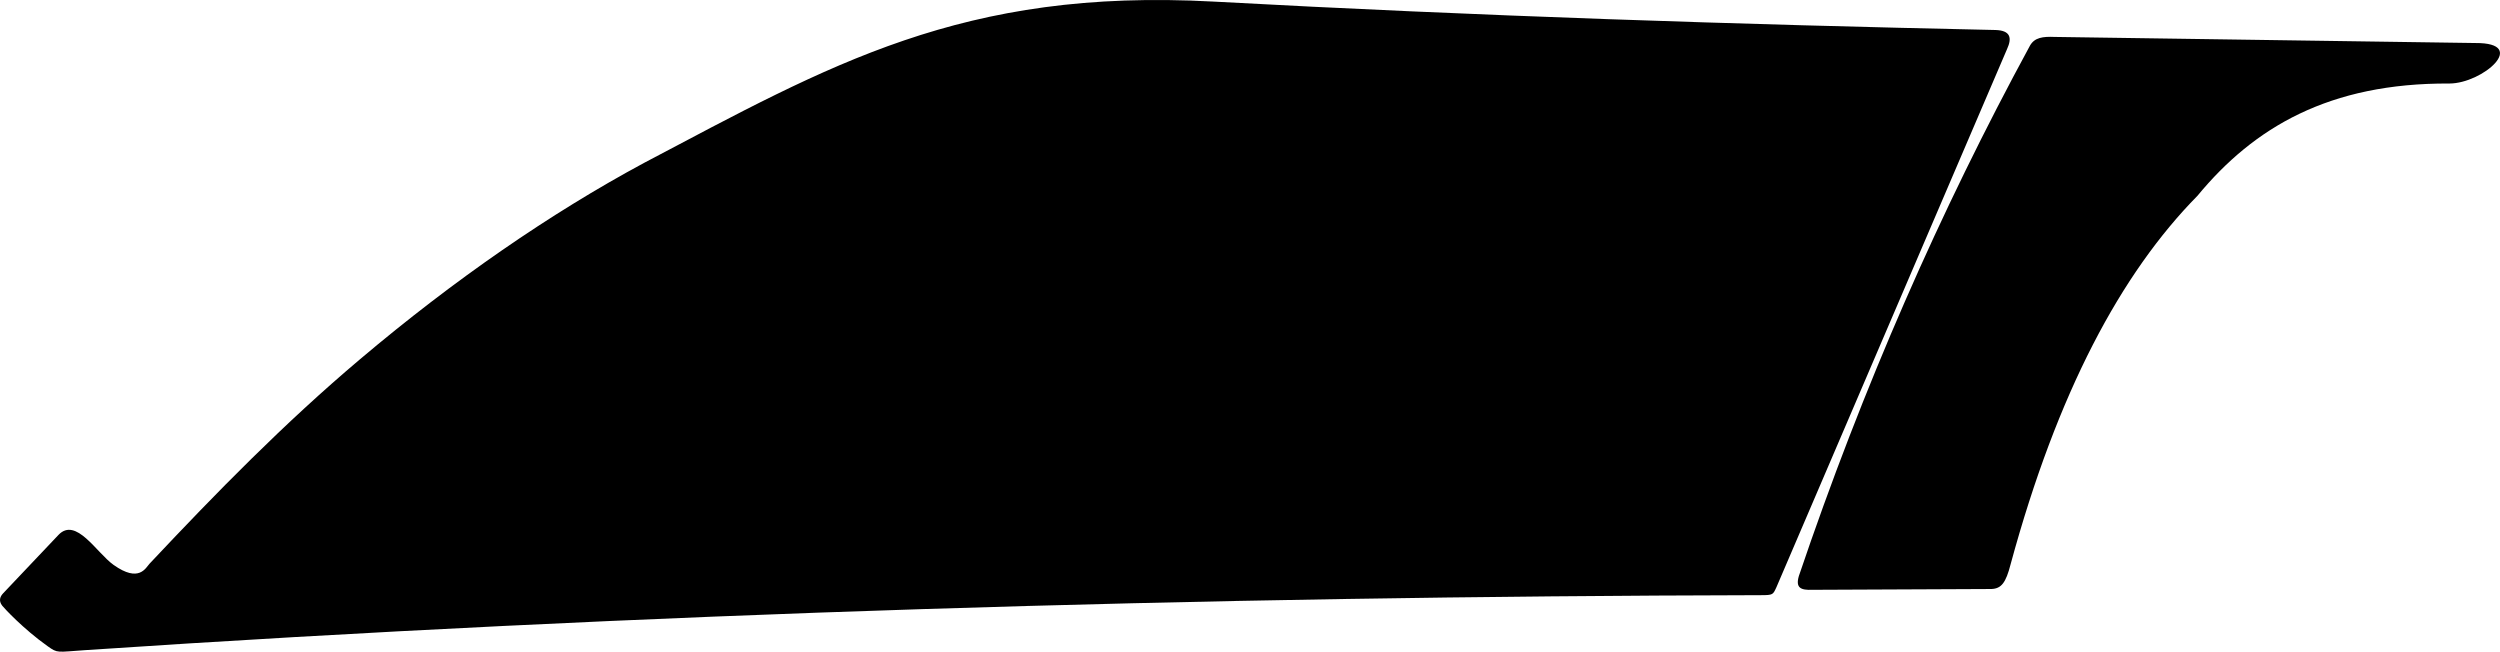 <?xml version="1.0" encoding="utf-8"?>
<!-- Generator: Adobe Illustrator 24.3.0, SVG Export Plug-In . SVG Version: 6.00 Build 0)  -->
<svg version="1.1" id="Layer_1" xmlns="http://www.w3.org/2000/svg" xmlns:xlink="http://www.w3.org/1999/xlink" x="0px" y="0px"
	 width="1529.06px" height="398.583px" viewBox="0 0 1529.06 398.583" enable-background="new 0 0 1529.06 398.583"
	 xml:space="preserve">
<path id="Shape" d="M1227.573,29.983l-141.097,329.239c-2.098,4.479-1.979,4.777-9.298,4.795
	c-342.221,0.782-683.978,10.749-1025.083,33.625c-17.541,1.176-16.703,2.013-22.897-2.374
	c-15.157-10.735-26.754-23.457-27.77-24.728c-2.616-3.272-1.148-5.926,0.529-7.695l33.778-35.648
	c10.724-11.317,23.342,10.938,33.727,18.31c15.661,11.118,19.617,1.799,22.066-0.805c40.884-43.478,82.042-85.598,128.852-125.134
	c57.349-48.436,116-88.935,173.384-119.854C507.671,39.707,588.54-7.433,742.228,0.973c162.188,8.84,320.982,14,478.13,17.374
	C1229.737,18.576,1230.678,23.22,1227.573,29.983z M1514.077,26.316l-257.586-3.733c-7.075-0.289-12.083,0.361-14.902,5.314
	c-54.826,100.929-102.267,208.78-141.374,324.438c-2.131,7.347,1.25,8.675,8.357,8.408l109.444-0.492
	c6.101-0.254,8.823-3.87,11.703-15.072c28.63-105.289,67.537-177.925,114.338-225.473c34.462-41.763,80.466-69.016,154.031-68.623
	C1518.494,51.058,1546.908,26.132,1514.077,26.316z"/>
</svg>

